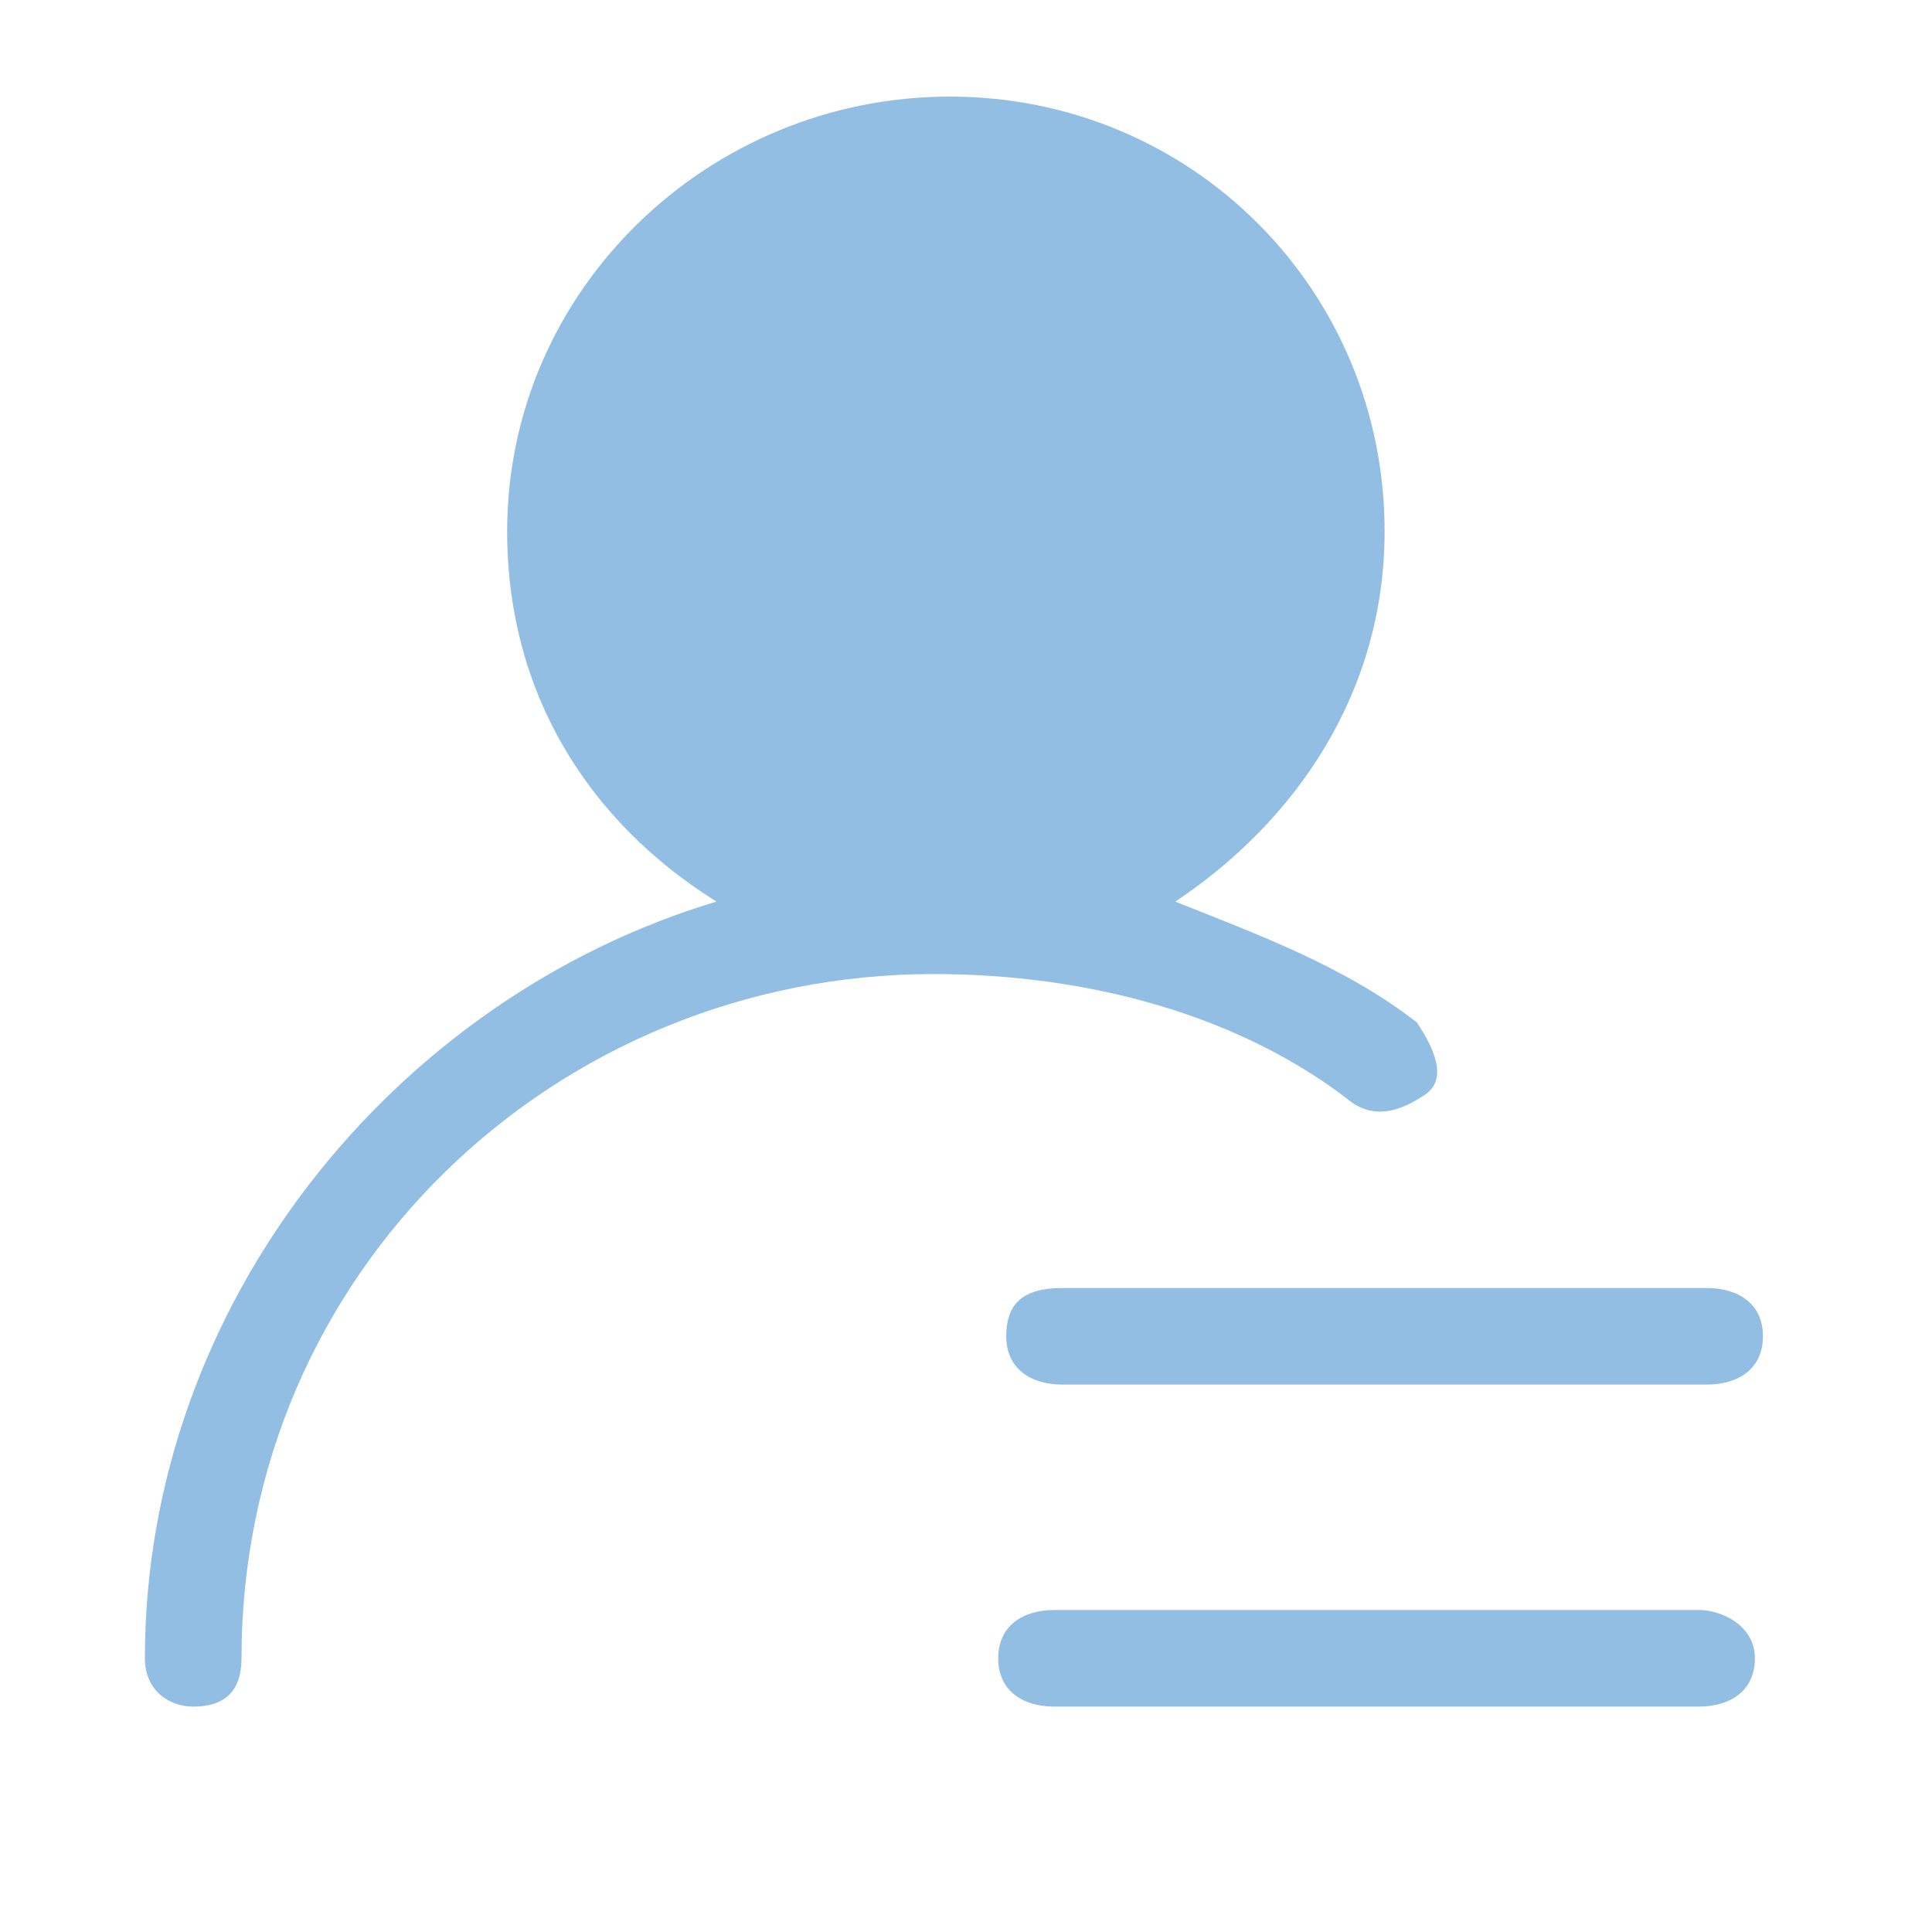 <?xml version="1.0" standalone="no"?><!DOCTYPE svg PUBLIC "-//W3C//DTD SVG 1.1//EN" "http://www.w3.org/Graphics/SVG/1.1/DTD/svg11.dtd"><svg t="1539848929935" class="icon" style="" viewBox="0 0 1024 1024" version="1.1" xmlns="http://www.w3.org/2000/svg" p-id="7020" xmlns:xlink="http://www.w3.org/1999/xlink" width="200" height="200"><defs><style type="text/css"></style></defs><path d="M716.8 584.533c12.8 8.533 25.6 4.267 38.4-4.267 12.8-8.533 4.267-25.6-4.267-38.4-38.4-29.867-85.333-46.933-128-64 64-42.667 110.933-110.933 110.933-196.267 0-128-102.4-230.4-230.4-230.4-128 0-234.667 102.4-234.667 230.4 0 85.333 42.667 153.6 110.933 196.267-170.667 51.2-302.933 213.333-302.933 401.067 0 17.067 12.8 25.6 25.6 25.6 17.067 0 25.6-8.533 25.6-25.6 0-204.8 166.4-362.667 366.933-362.667 81.067 0 162.133 21.333 221.867 68.267zM900.267 853.333h-341.333c-17.067 0-29.867 8.533-29.867 25.6 0 17.067 12.8 25.6 29.867 25.6h341.333c17.067 0 29.867-8.533 29.867-25.6 0-17.067-17.067-25.6-29.867-25.6z" fill="#91BEE2" p-id="7021"></path><path d="M533.333 708.267c0 17.067 12.8 25.6 29.867 25.6h341.333c17.067 0 29.867-8.533 29.867-25.6 0-17.067-12.8-25.6-29.867-25.6h-341.333c-21.333 0-29.867 8.533-29.867 25.6z m0 0" fill="#91BEE2" p-id="7022"></path></svg>